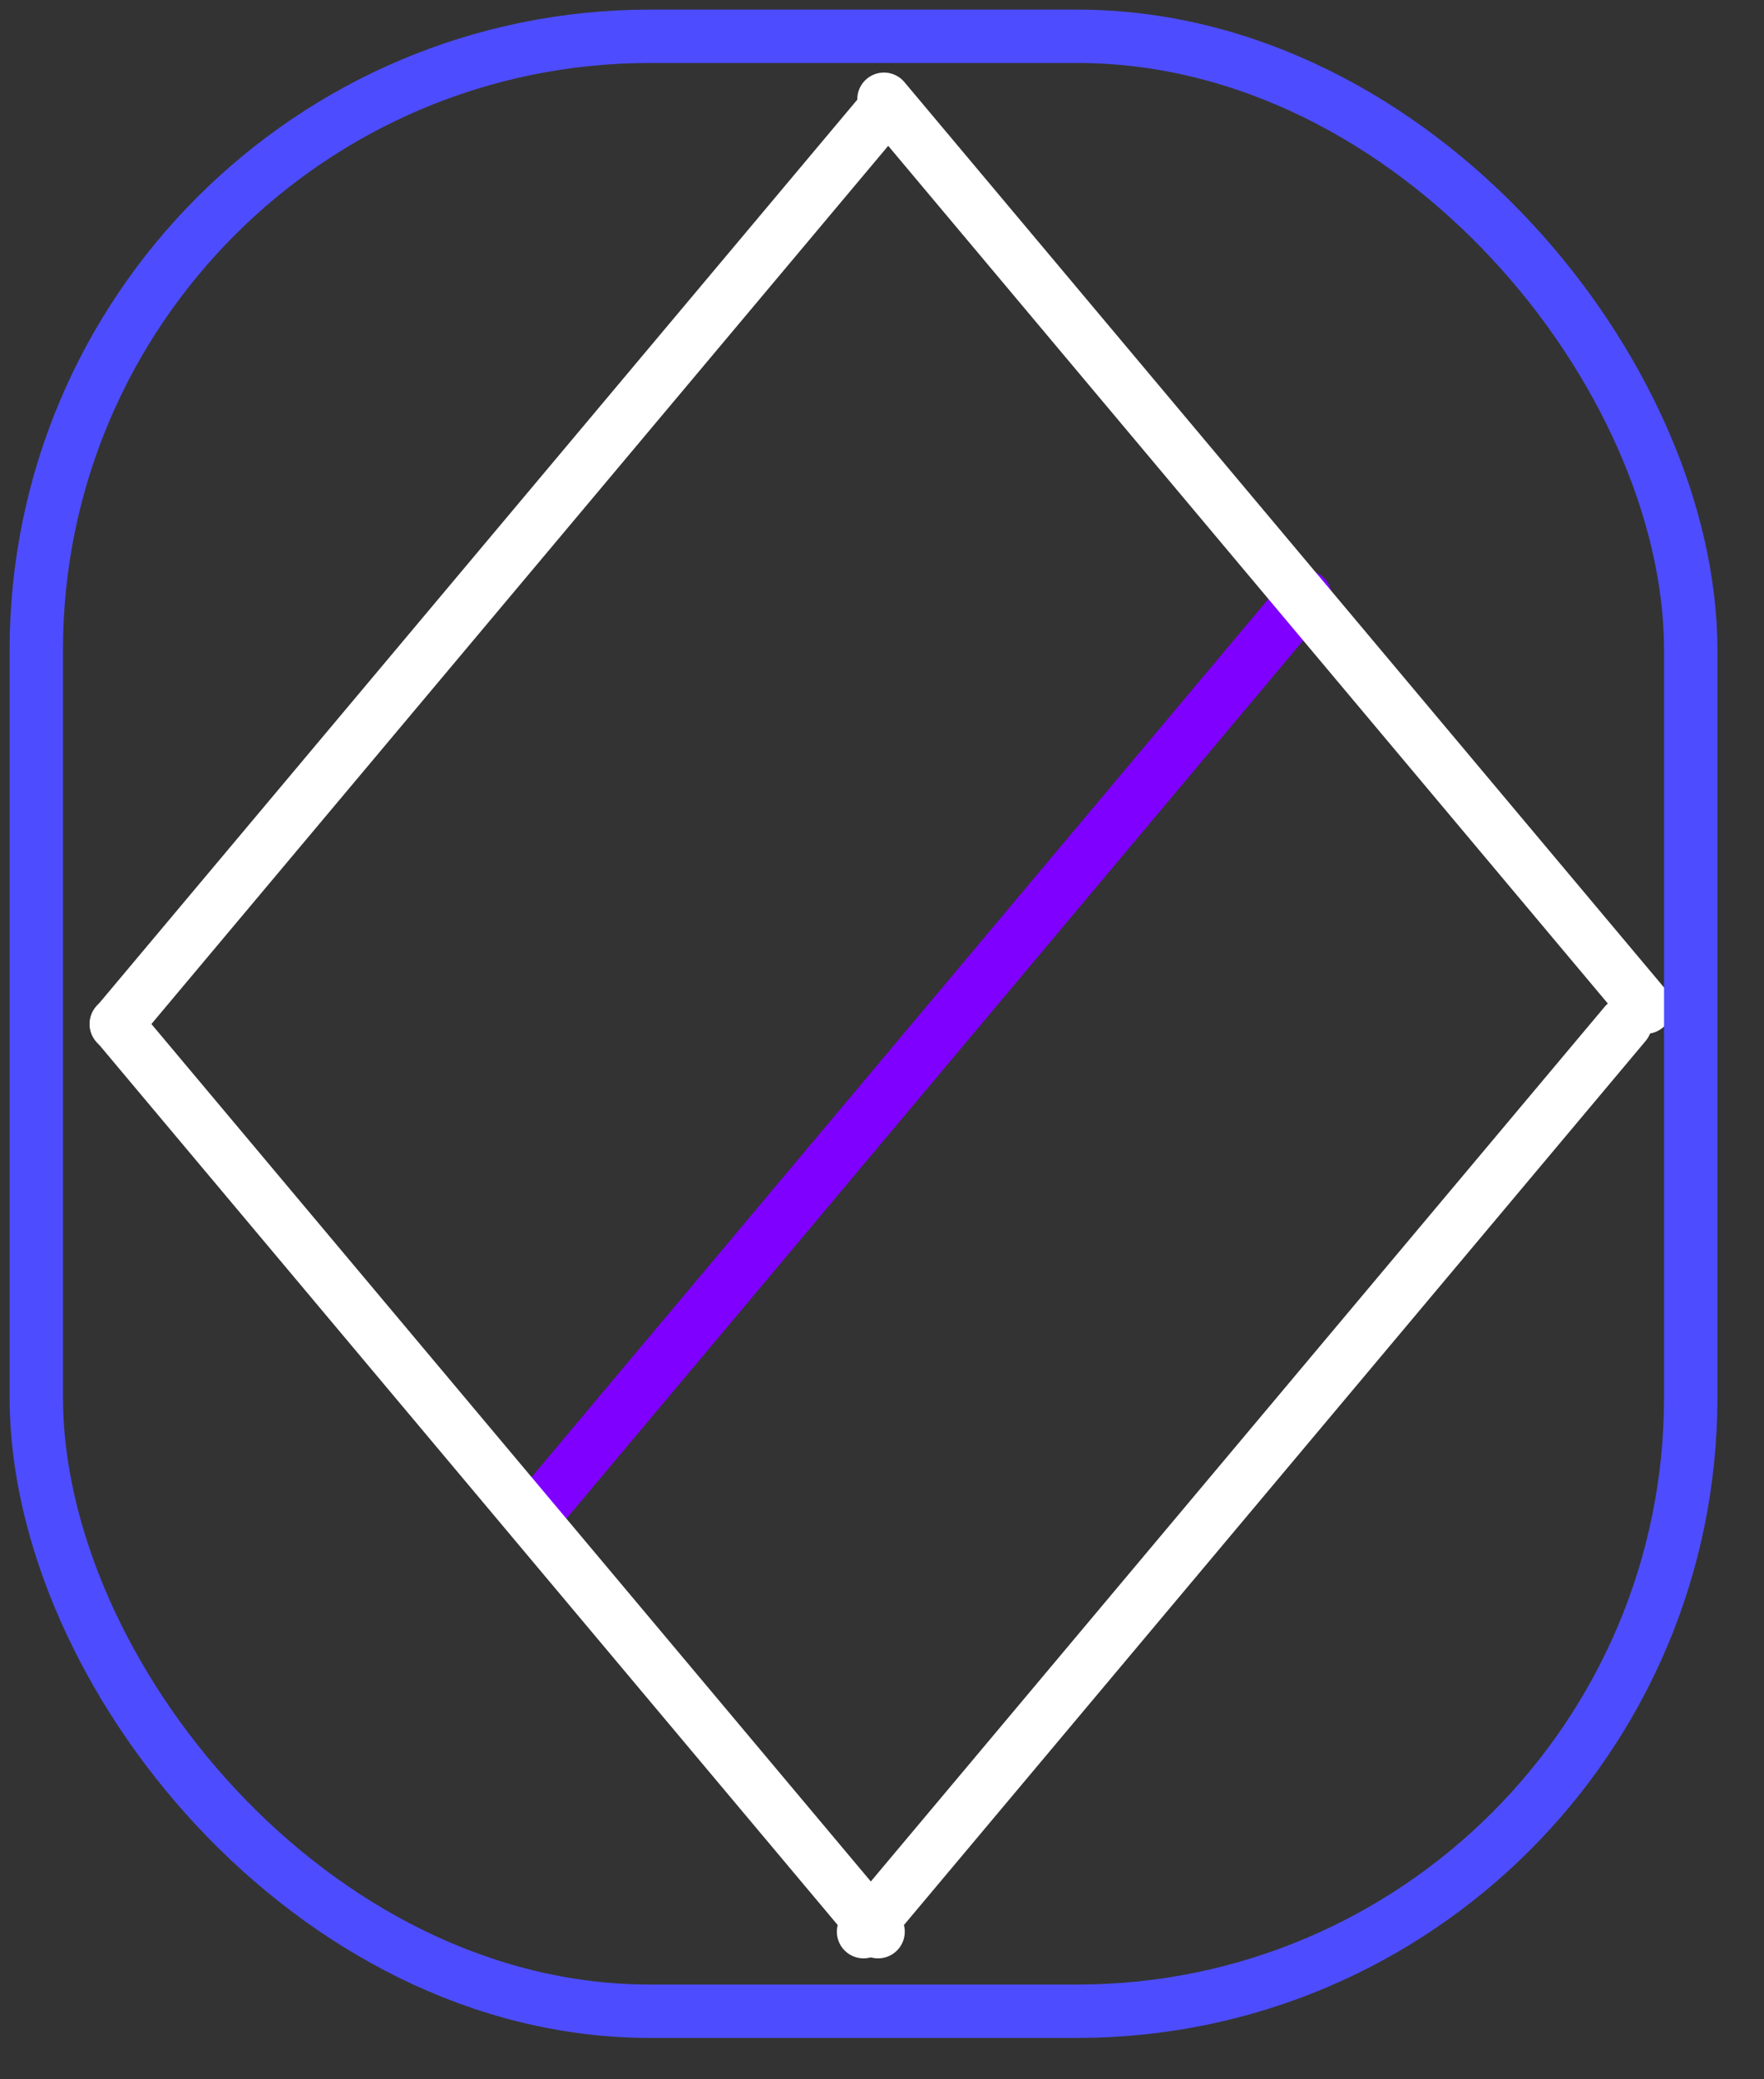 <svg width="28" height="33" viewBox="0 0 28 33" fill="none" xmlns="http://www.w3.org/2000/svg">
<rect x="0" y="0" width="28" height="33" fill="#333333" stroke="none"/>
<path d="M1.847 16.256L13.938 1.847" stroke="white" stroke-width="0.847" stroke-linecap="round"/>
<path d="M8.624 23.88L20.715 9.471" stroke="#7F00FF" stroke-width="0.847" stroke-linecap="round"/>
<path d="M13.707 30.657L25.797 16.248" stroke="white" stroke-width="0.847" stroke-linecap="round"/>
<path d="M14.031 1.575L26.122 15.984" stroke="white" stroke-width="0.847" stroke-linecap="round"/>
<path d="M1.847 16.248L13.938 30.657" stroke="white" stroke-width="0.847" stroke-linecap="round"/>
<rect x="0.576" y="0.576" width="26.261" height="31.344" rx="9.742" stroke="#4D4DFF" stroke-width="0.847"/>
</svg>

